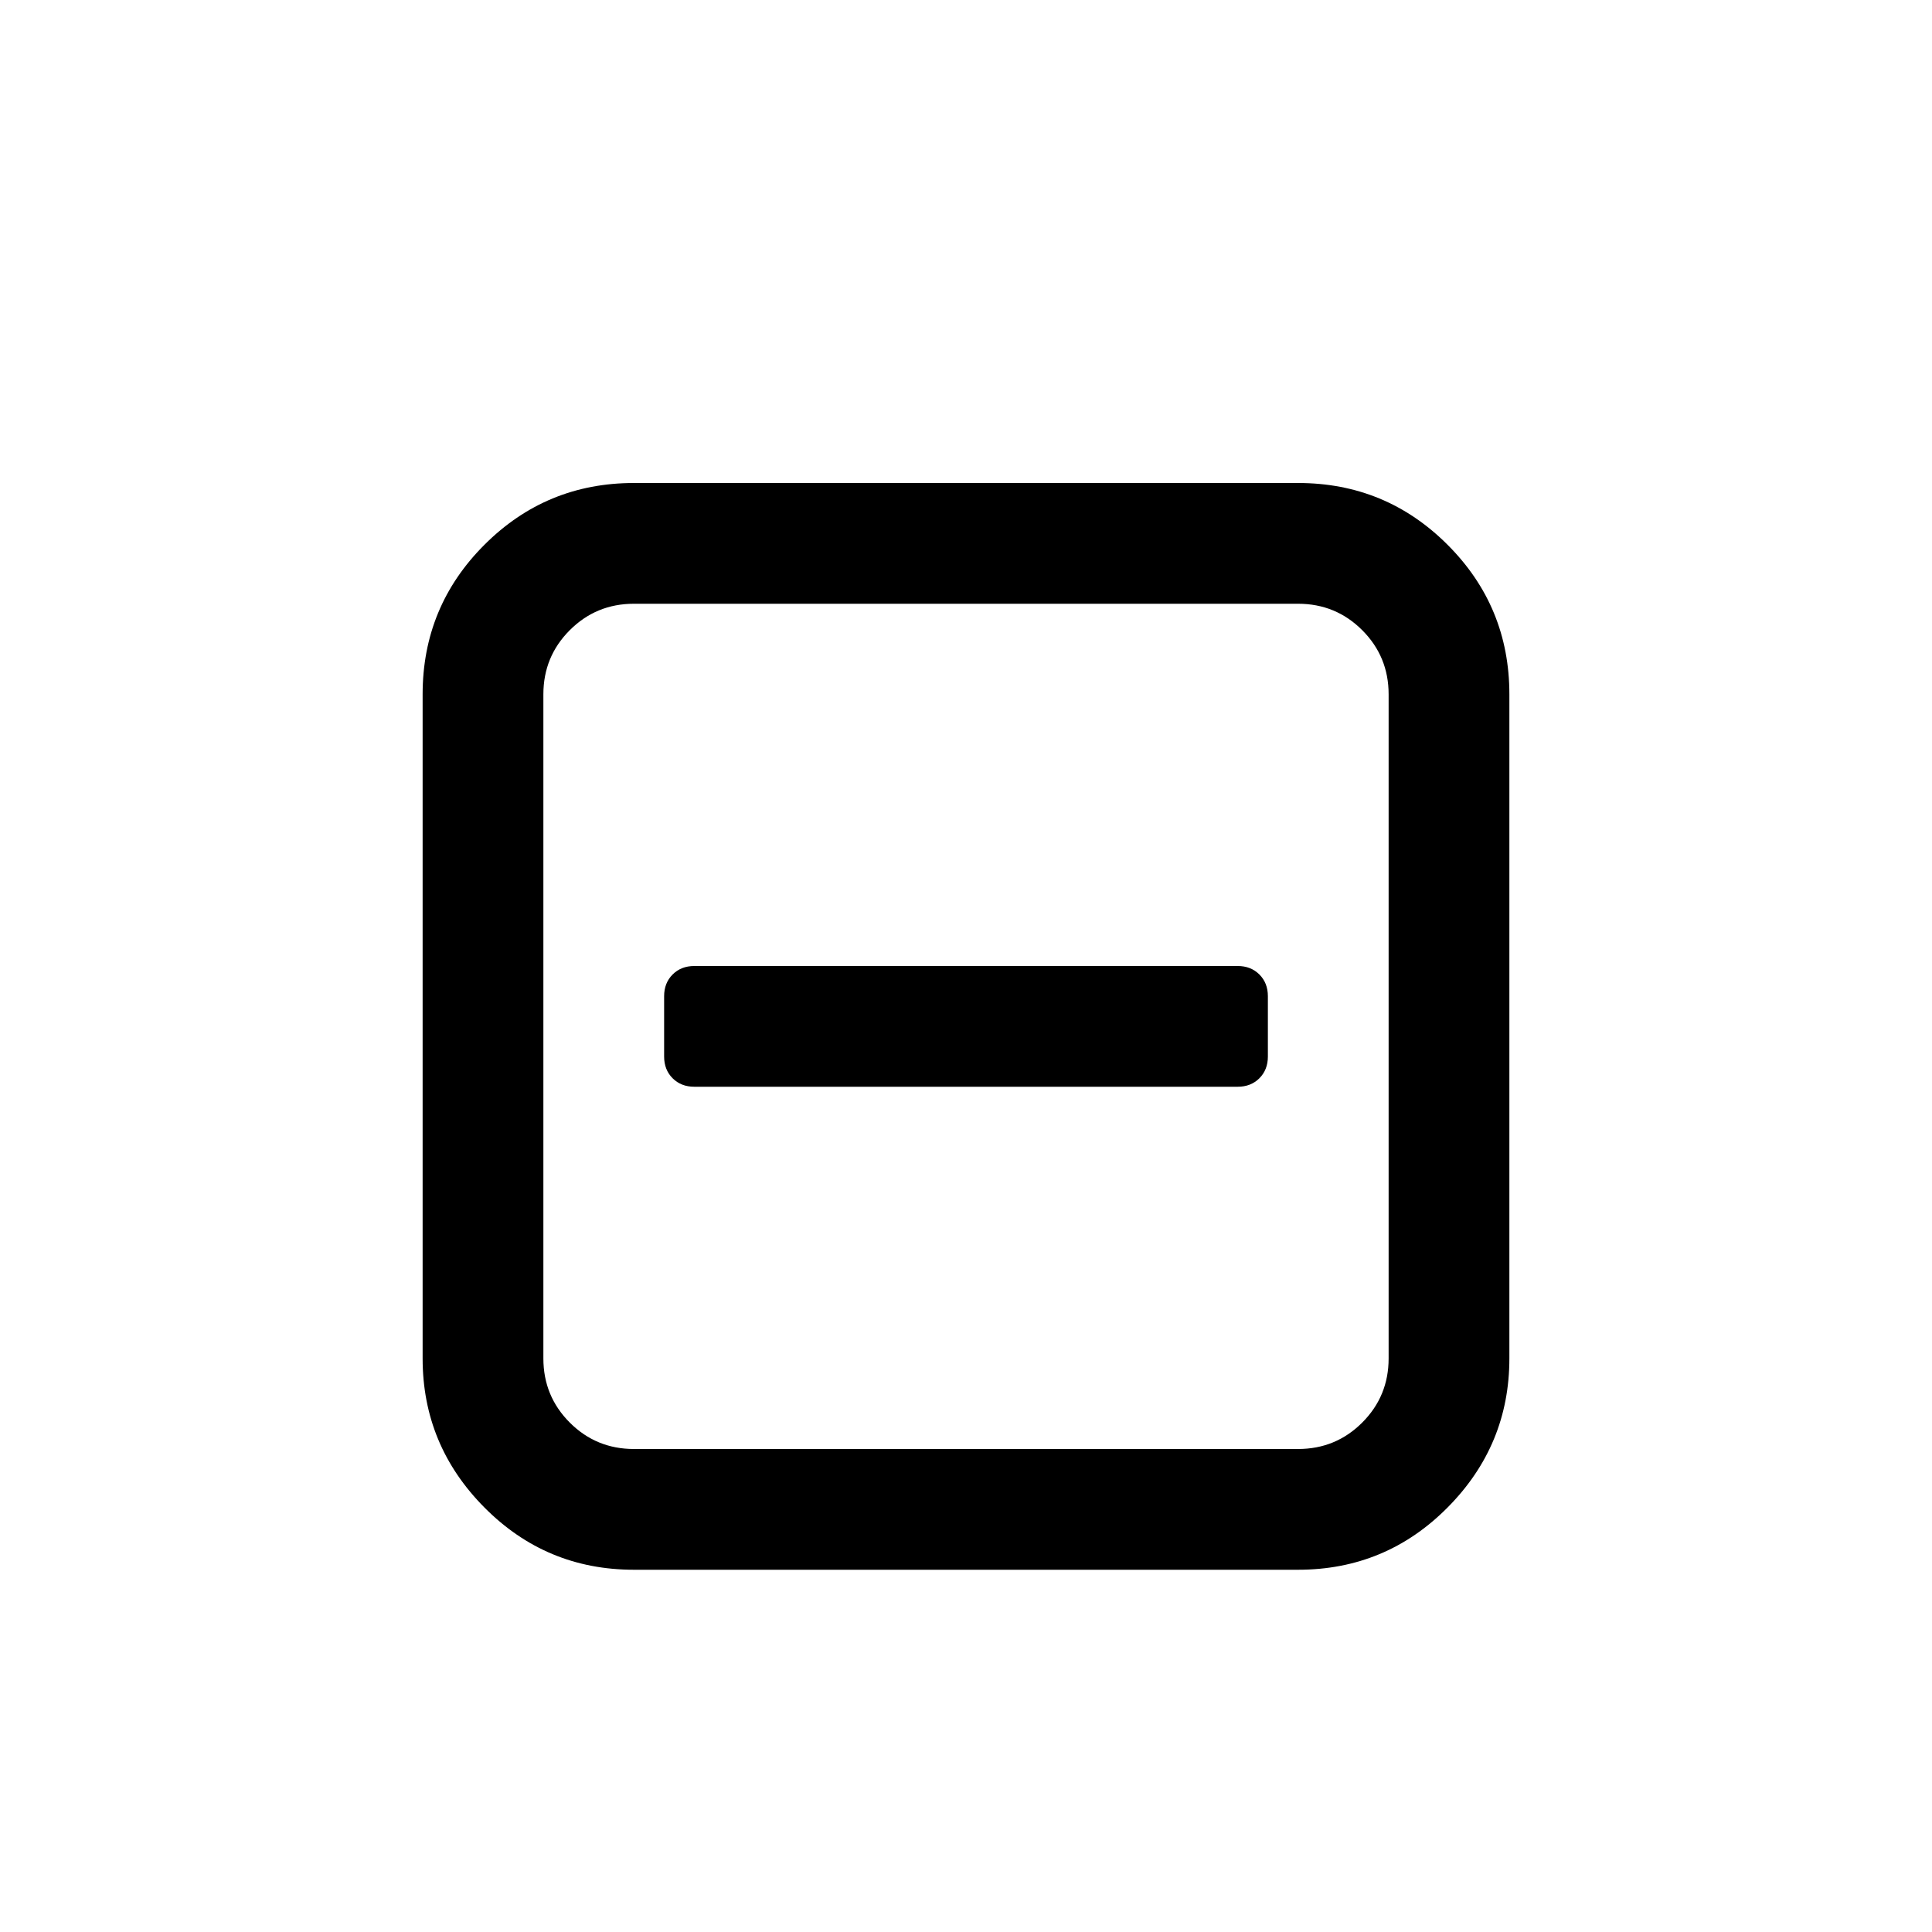 <?xml version="1.0" encoding="ISO-8859-1"?>
<!-- Converted from Font Awesome. Glyph: f117 -->
<!DOCTYPE svg PUBLIC "-//W3C//DTD SVG 1.1//EN" "http://www.w3.org/Graphics/SVG/1.1/DTD/svg11.dtd">
<svg version="1.1" xmlns="http://www.w3.org/2000/svg" xmlns:xlink="http://www.w3.org/1999/xlink" width="2048" height="2048" xml:space="preserve">
<g transform="translate(448, 1664) scale(1, -1)">
	<path style='fill:black;fill-opacity:1;fill-rule:evenodd;stroke:none' id="collapse-alt" d="M928 1152q93 0 158.5 -65.5t65.5 -158.5v-704q0 -92 -65.5 -158t-158.5 -66h-704q-93 0 -158.5 66t-65.5 158v704q0 93 65.5 158.5t158.5 65.5h704zM1024 224v704q0 40 -28 68t-68 28h-704q-40 0 -68 -28t-28 -68v-704q0 -40 28 -68t68 -28h704q40 0 68 28t28 68z M864 640q14 0 23 -9t9 -23v-64q0 -14 -9 -23t-23 -9h-576q-14 0 -23 9t-9 23v64q0 14 9 23t23 9h576z" />
</g>
</svg>	
